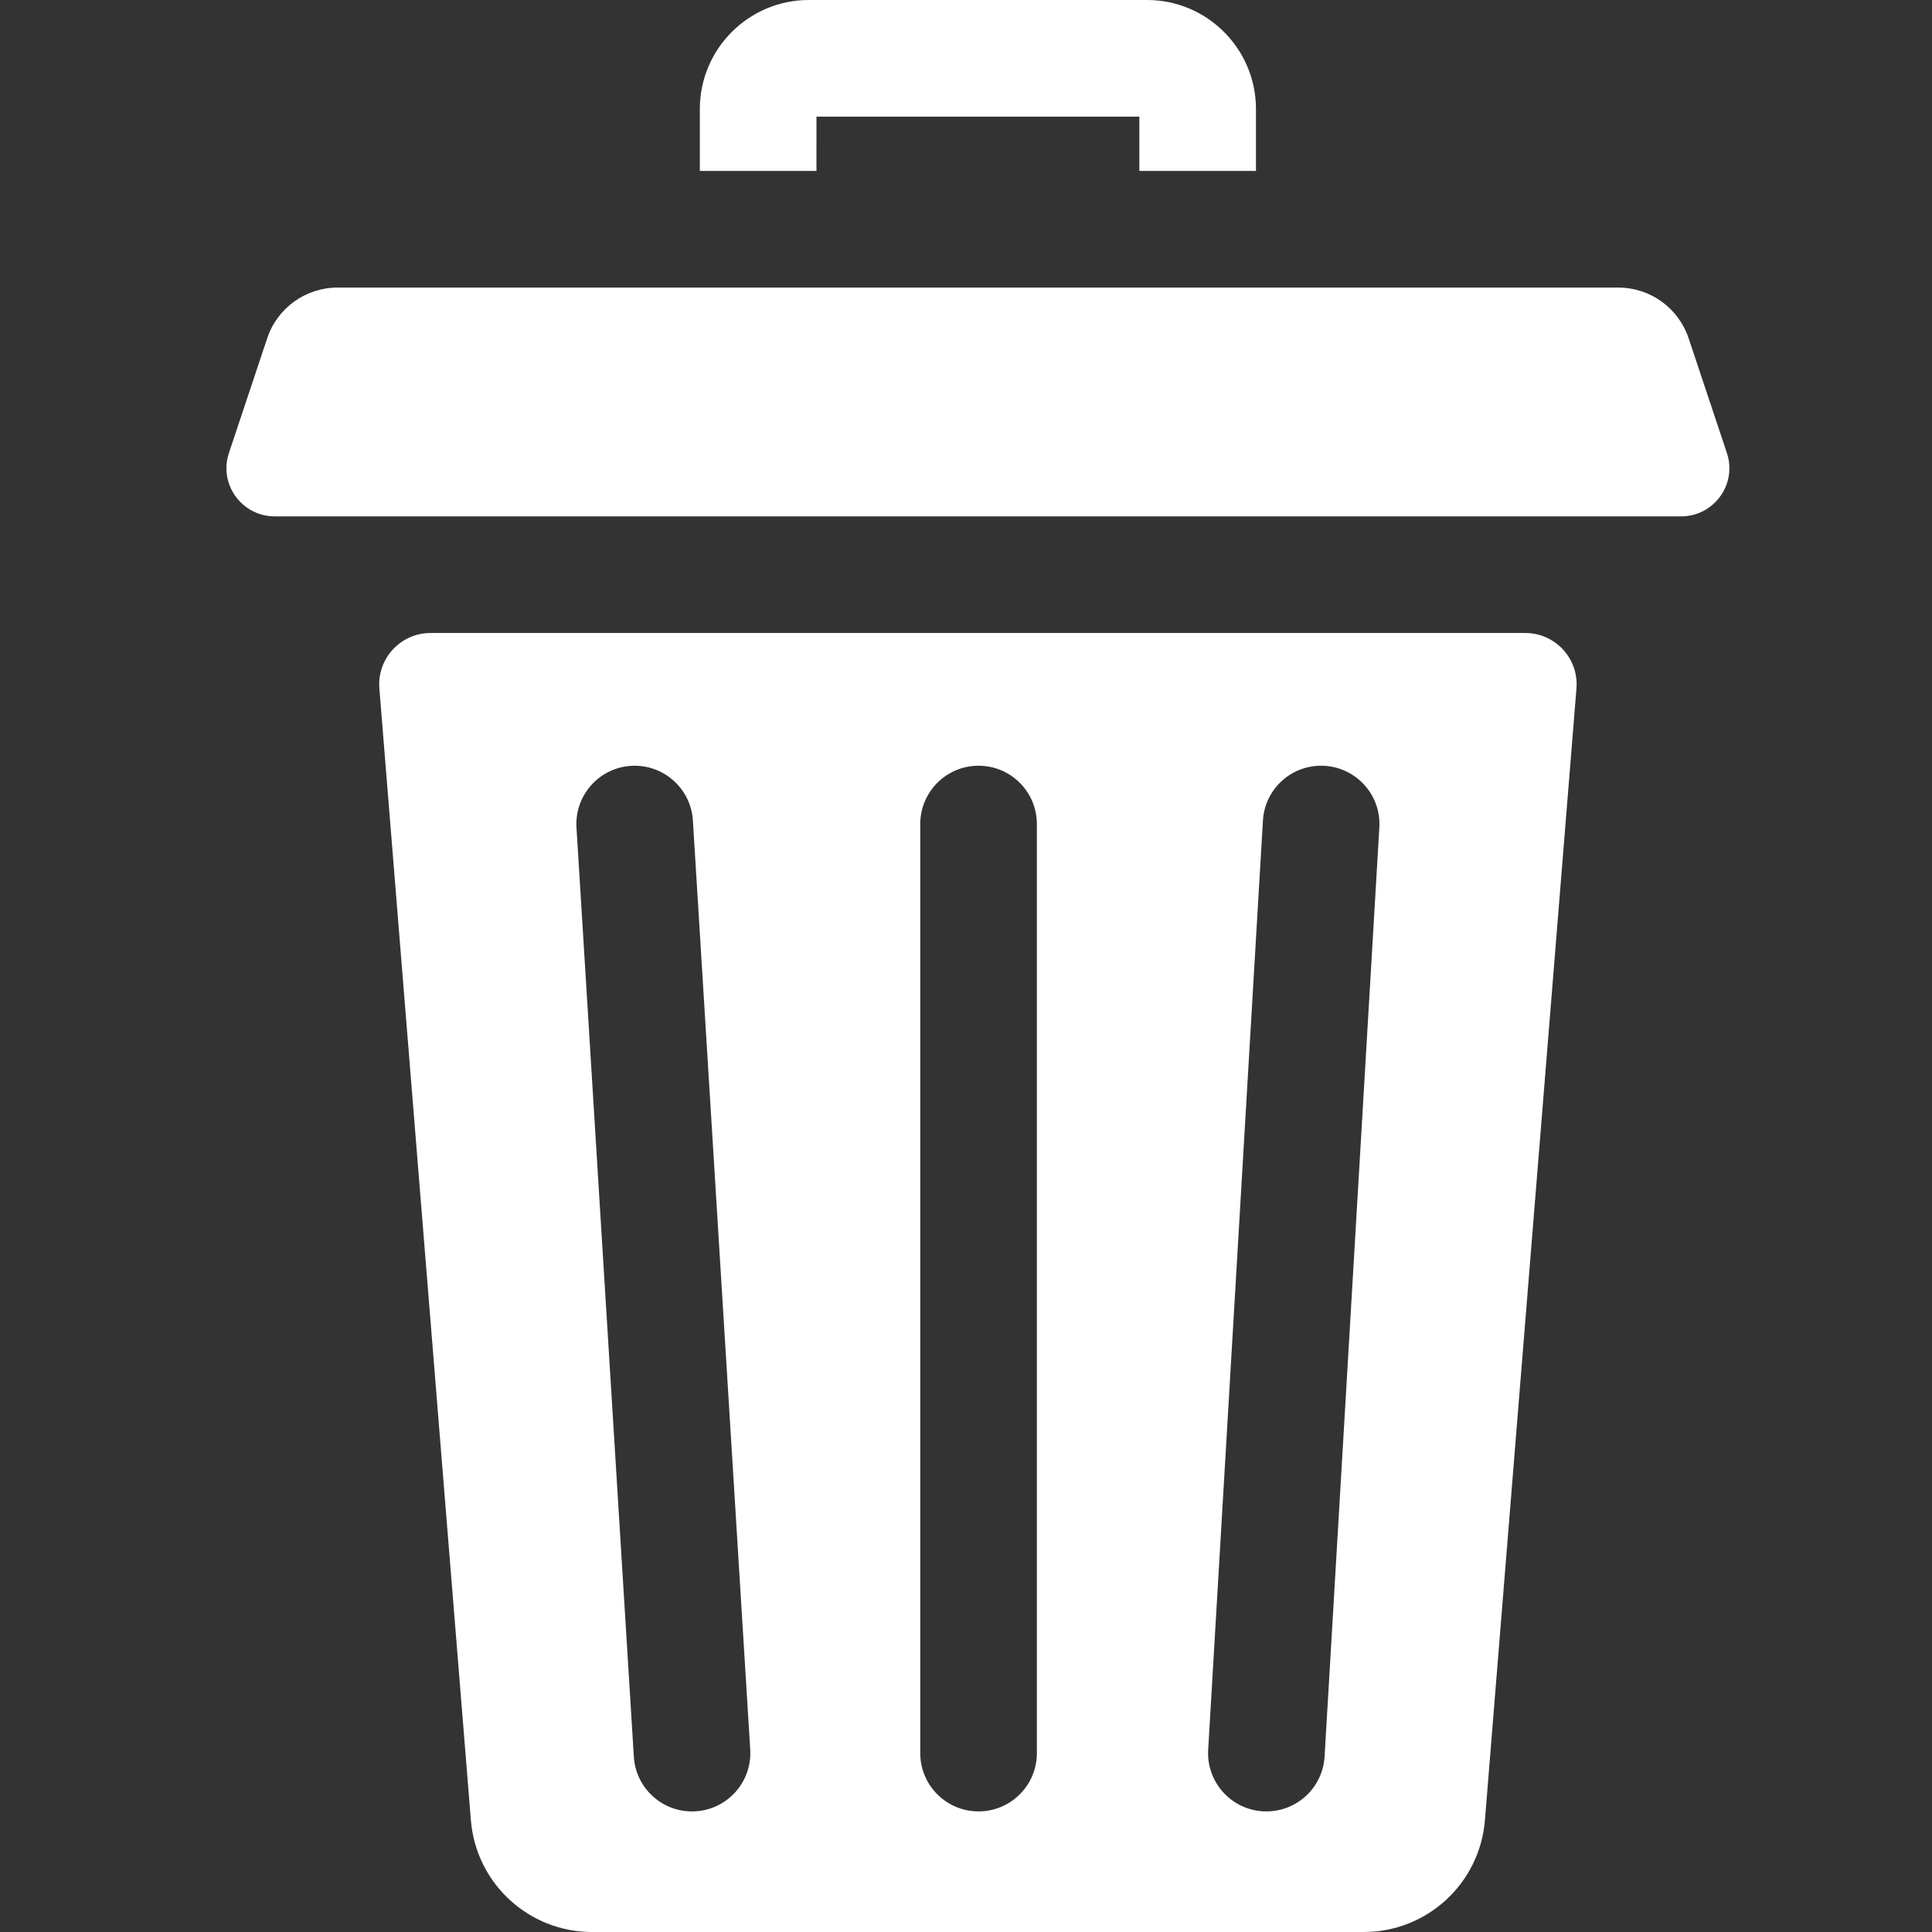 <?xml version="1.0"?>
<svg xmlns="http://www.w3.org/2000/svg" xmlns:xlink="http://www.w3.org/1999/xlink" xmlns:svgjs="http://svgjs.com/svgjs" version="1.1" width="512" height="512" x="0" y="0" viewBox="0 0 512 512" style="enable-background:new 0 0 512 512" xml:space="preserve" class=""><rect x="0" y="0" width="512" height="512" fill="#333333" stroke="none"/><g transform="matrix(1,0,0,1,60,0)"><path xmlns="http://www.w3.org/2000/svg" d="m156.371 30.906h85.57v14.398h30.902v-16.414c.004-15.93-12.949-28.891-28.871-28.891h-89.633c-15.922 0-28.875 12.961-28.875 28.891v16.414h30.906zm0 0" fill="#ffffff" data-original="#000000" style="" class=""/><path xmlns="http://www.w3.org/2000/svg" d="m344.211 167.75h-290.109c-7.949 0-14.207 6.781-13.566 14.707l24.254 299.906c1.352 16.742 15.316 29.637 32.094 29.637h204.543c16.777 0 30.742-12.895 32.094-29.641l24.254-299.902c.645-7.926-5.613-14.707-13.562-14.707zm-219.863 312.262c-.324.02-.648.031-.969.031-8.102 0-14.902-6.309-15.406-14.504l-15.199-246.207c-.523-8.52 5.957-15.852 14.473-16.375 8.488-.516 15.852 5.949 16.375 14.473l15.195 246.207c.527 8.52-5.953 15.848-14.469 16.375zm90.434-15.422c0 8.531-6.918 15.449-15.453 15.449s-15.453-6.918-15.453-15.449v-246.211c0-8.535 6.918-15.453 15.453-15.453 8.531 0 15.453 6.918 15.453 15.453zm90.758-245.301-14.512 246.207c-.48 8.211-7.293 14.543-15.41 14.543-.305 0-.613-.008-.922-.023-8.52-.504-15.02-7.816-14.516-16.336l14.508-246.211c.5-8.52 7.789-15.02 16.332-14.516 8.52.5 15.02 7.816 14.52 16.336zm0 0" fill="#ffffff" data-original="#000000" style="" class=""/><path xmlns="http://www.w3.org/2000/svg" d="m397.648 120.062-10.148-30.422c-2.676-8.02-10.184-13.43-18.641-13.43h-339.41c-8.453 0-15.965 5.41-18.637 13.43l-10.148 30.422c-1.957 5.867.59 11.852 5.344 14.836 1.938 1.215 4.23 1.945 6.75 1.945h372.797c2.52 0 4.816-.73 6.75-1.949 4.754-2.984 7.301-8.969 5.344-14.832zm0 0" fill="#ffffff" data-original="#000000" style="" class=""/></g></svg>
